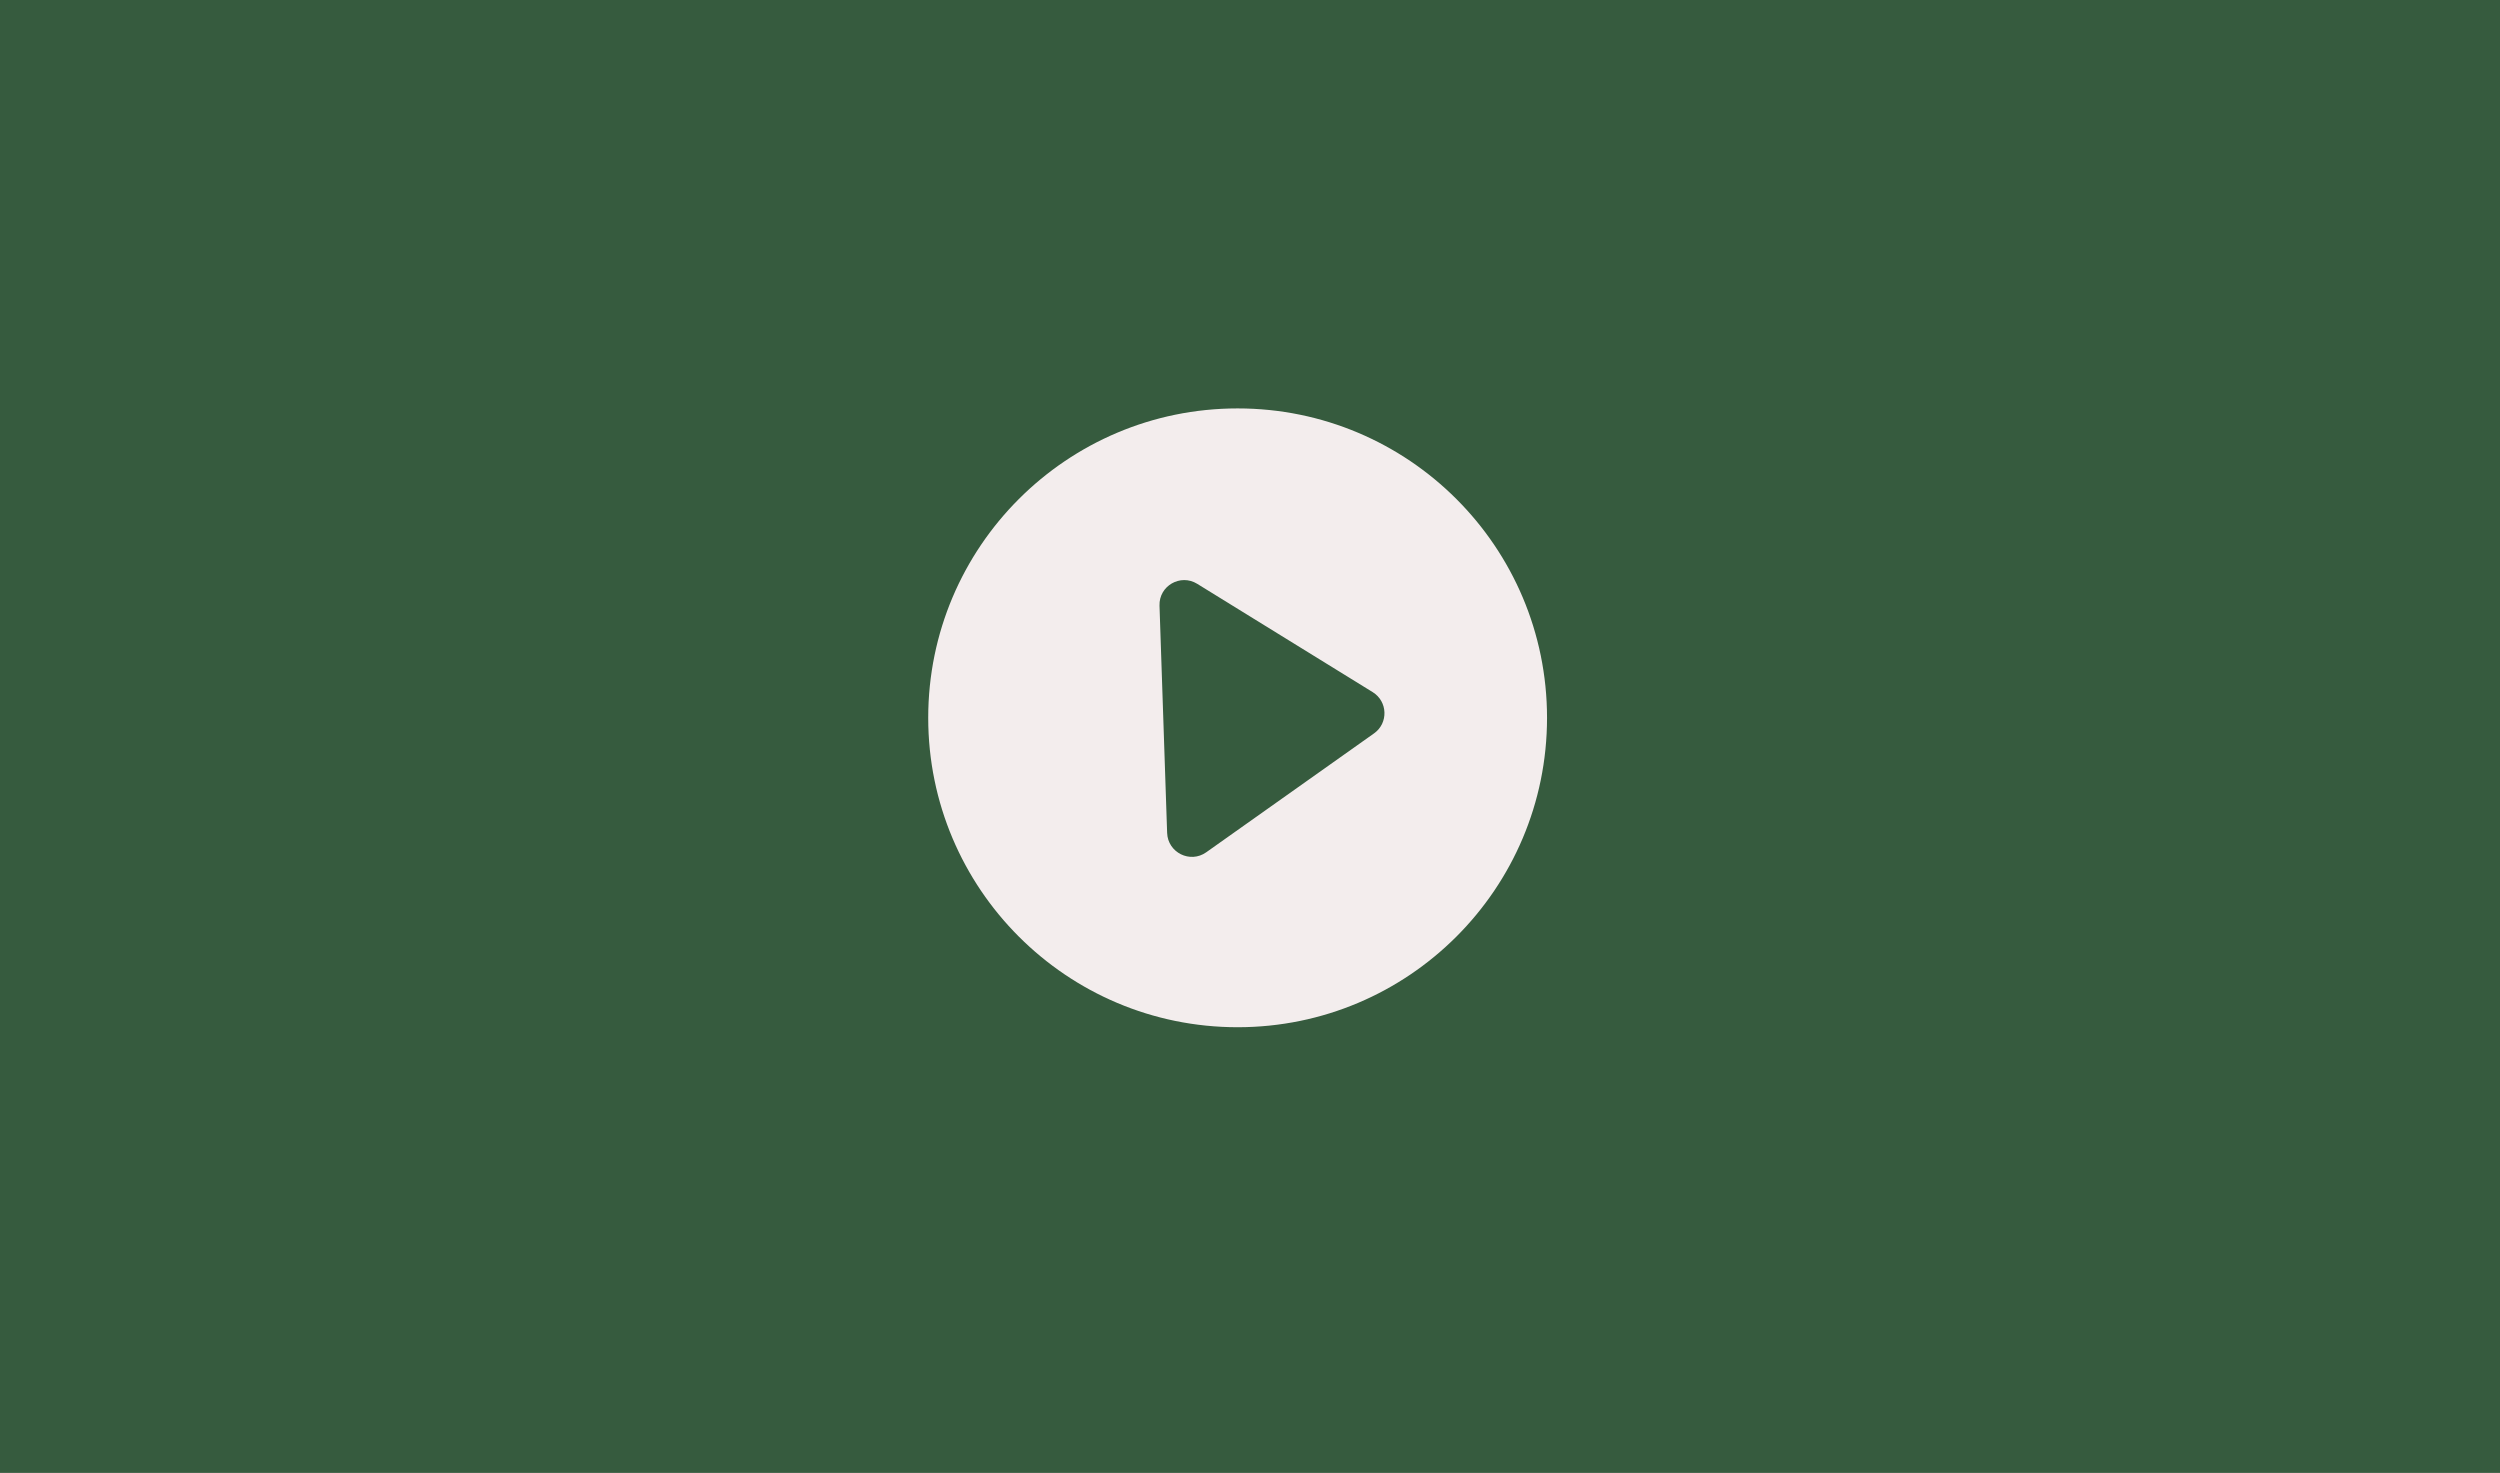 <svg width="202" height="119" viewBox="0 0 202 119" fill="none" xmlns="http://www.w3.org/2000/svg">
<rect x="0" y="0" width="202" height="119" fill="#333333" stroke="none"/>
<rect width="202" height="119" fill="#387245" fill-opacity="0.63"/>
<path fill-rule="evenodd" clip-rule="evenodd" d="M100 83C113.807 83 125 71.807 125 58C125 44.193 113.807 33 100 33C86.193 33 75 44.193 75 58C75 71.807 86.193 83 100 83ZM111.024 59.256C112.191 58.429 112.133 56.676 110.912 55.923L96.735 47.173C95.376 46.334 93.635 47.342 93.688 48.936L94.304 67.296C94.357 68.889 96.163 69.787 97.462 68.866L111.024 59.256Z" fill="#F3EDED"/>
</svg>
